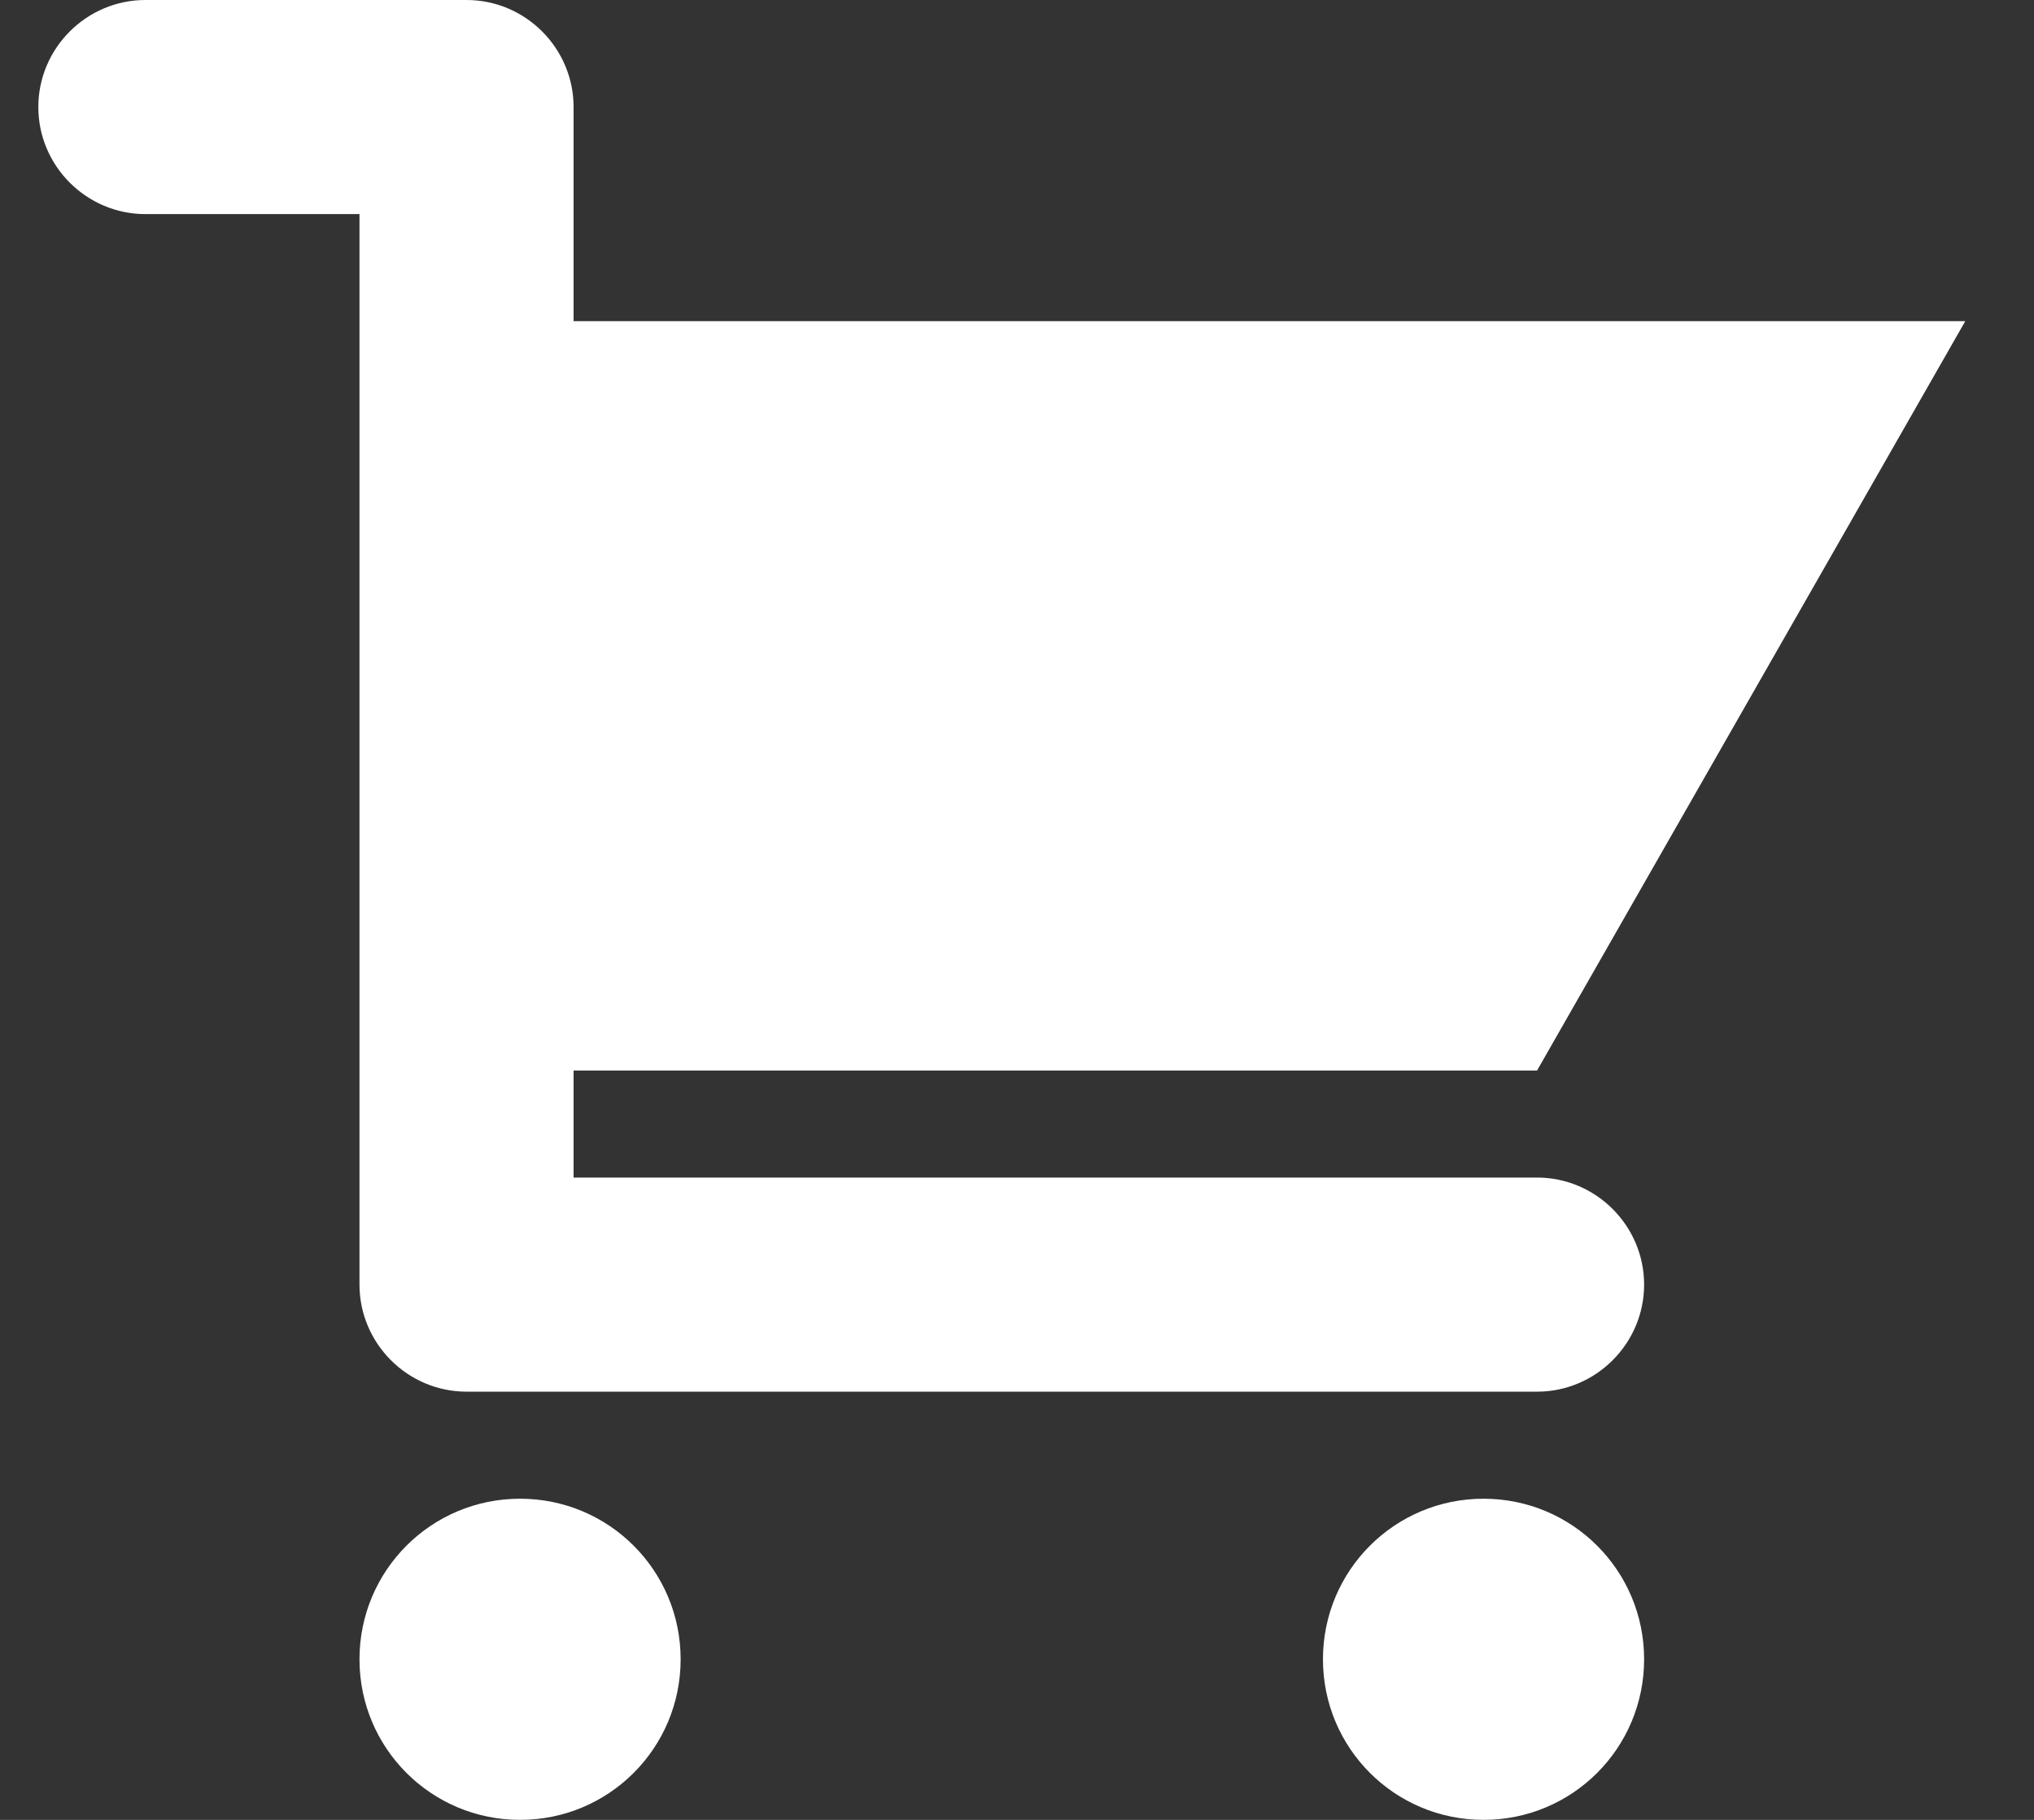 <svg width="19" height="17" viewBox="0 0 19 17" fill="none" xmlns="http://www.w3.org/2000/svg">
<rect x="0" y="0" width="19" height="17" fill="#333333" stroke="none"/>
<path d="M5.358 11H14.358C14.908 11 15.358 11.45 15.358 12C15.358 12.55 14.908 13 14.358 13H4.358C3.808 13 3.358 12.55 3.358 12V2H1.358C0.808 2 0.358 1.55 0.358 1C0.358 0.45 0.808 0 1.358 0H4.358C4.908 0 5.358 0.45 5.358 1V3H18.358L14.358 10H5.358V11ZM4.858 14C5.688 14 6.358 14.67 6.358 15.5C6.358 16.33 5.688 17 4.858 17C4.028 17 3.358 16.33 3.358 15.5C3.358 14.67 4.028 14 4.858 14ZM13.858 14C14.688 14 15.358 14.67 15.358 15.5C15.358 16.33 14.688 17 13.858 17C13.028 17 12.358 16.33 12.358 15.5C12.358 14.67 13.028 14 13.858 14Z" fill="white"/>
</svg>

